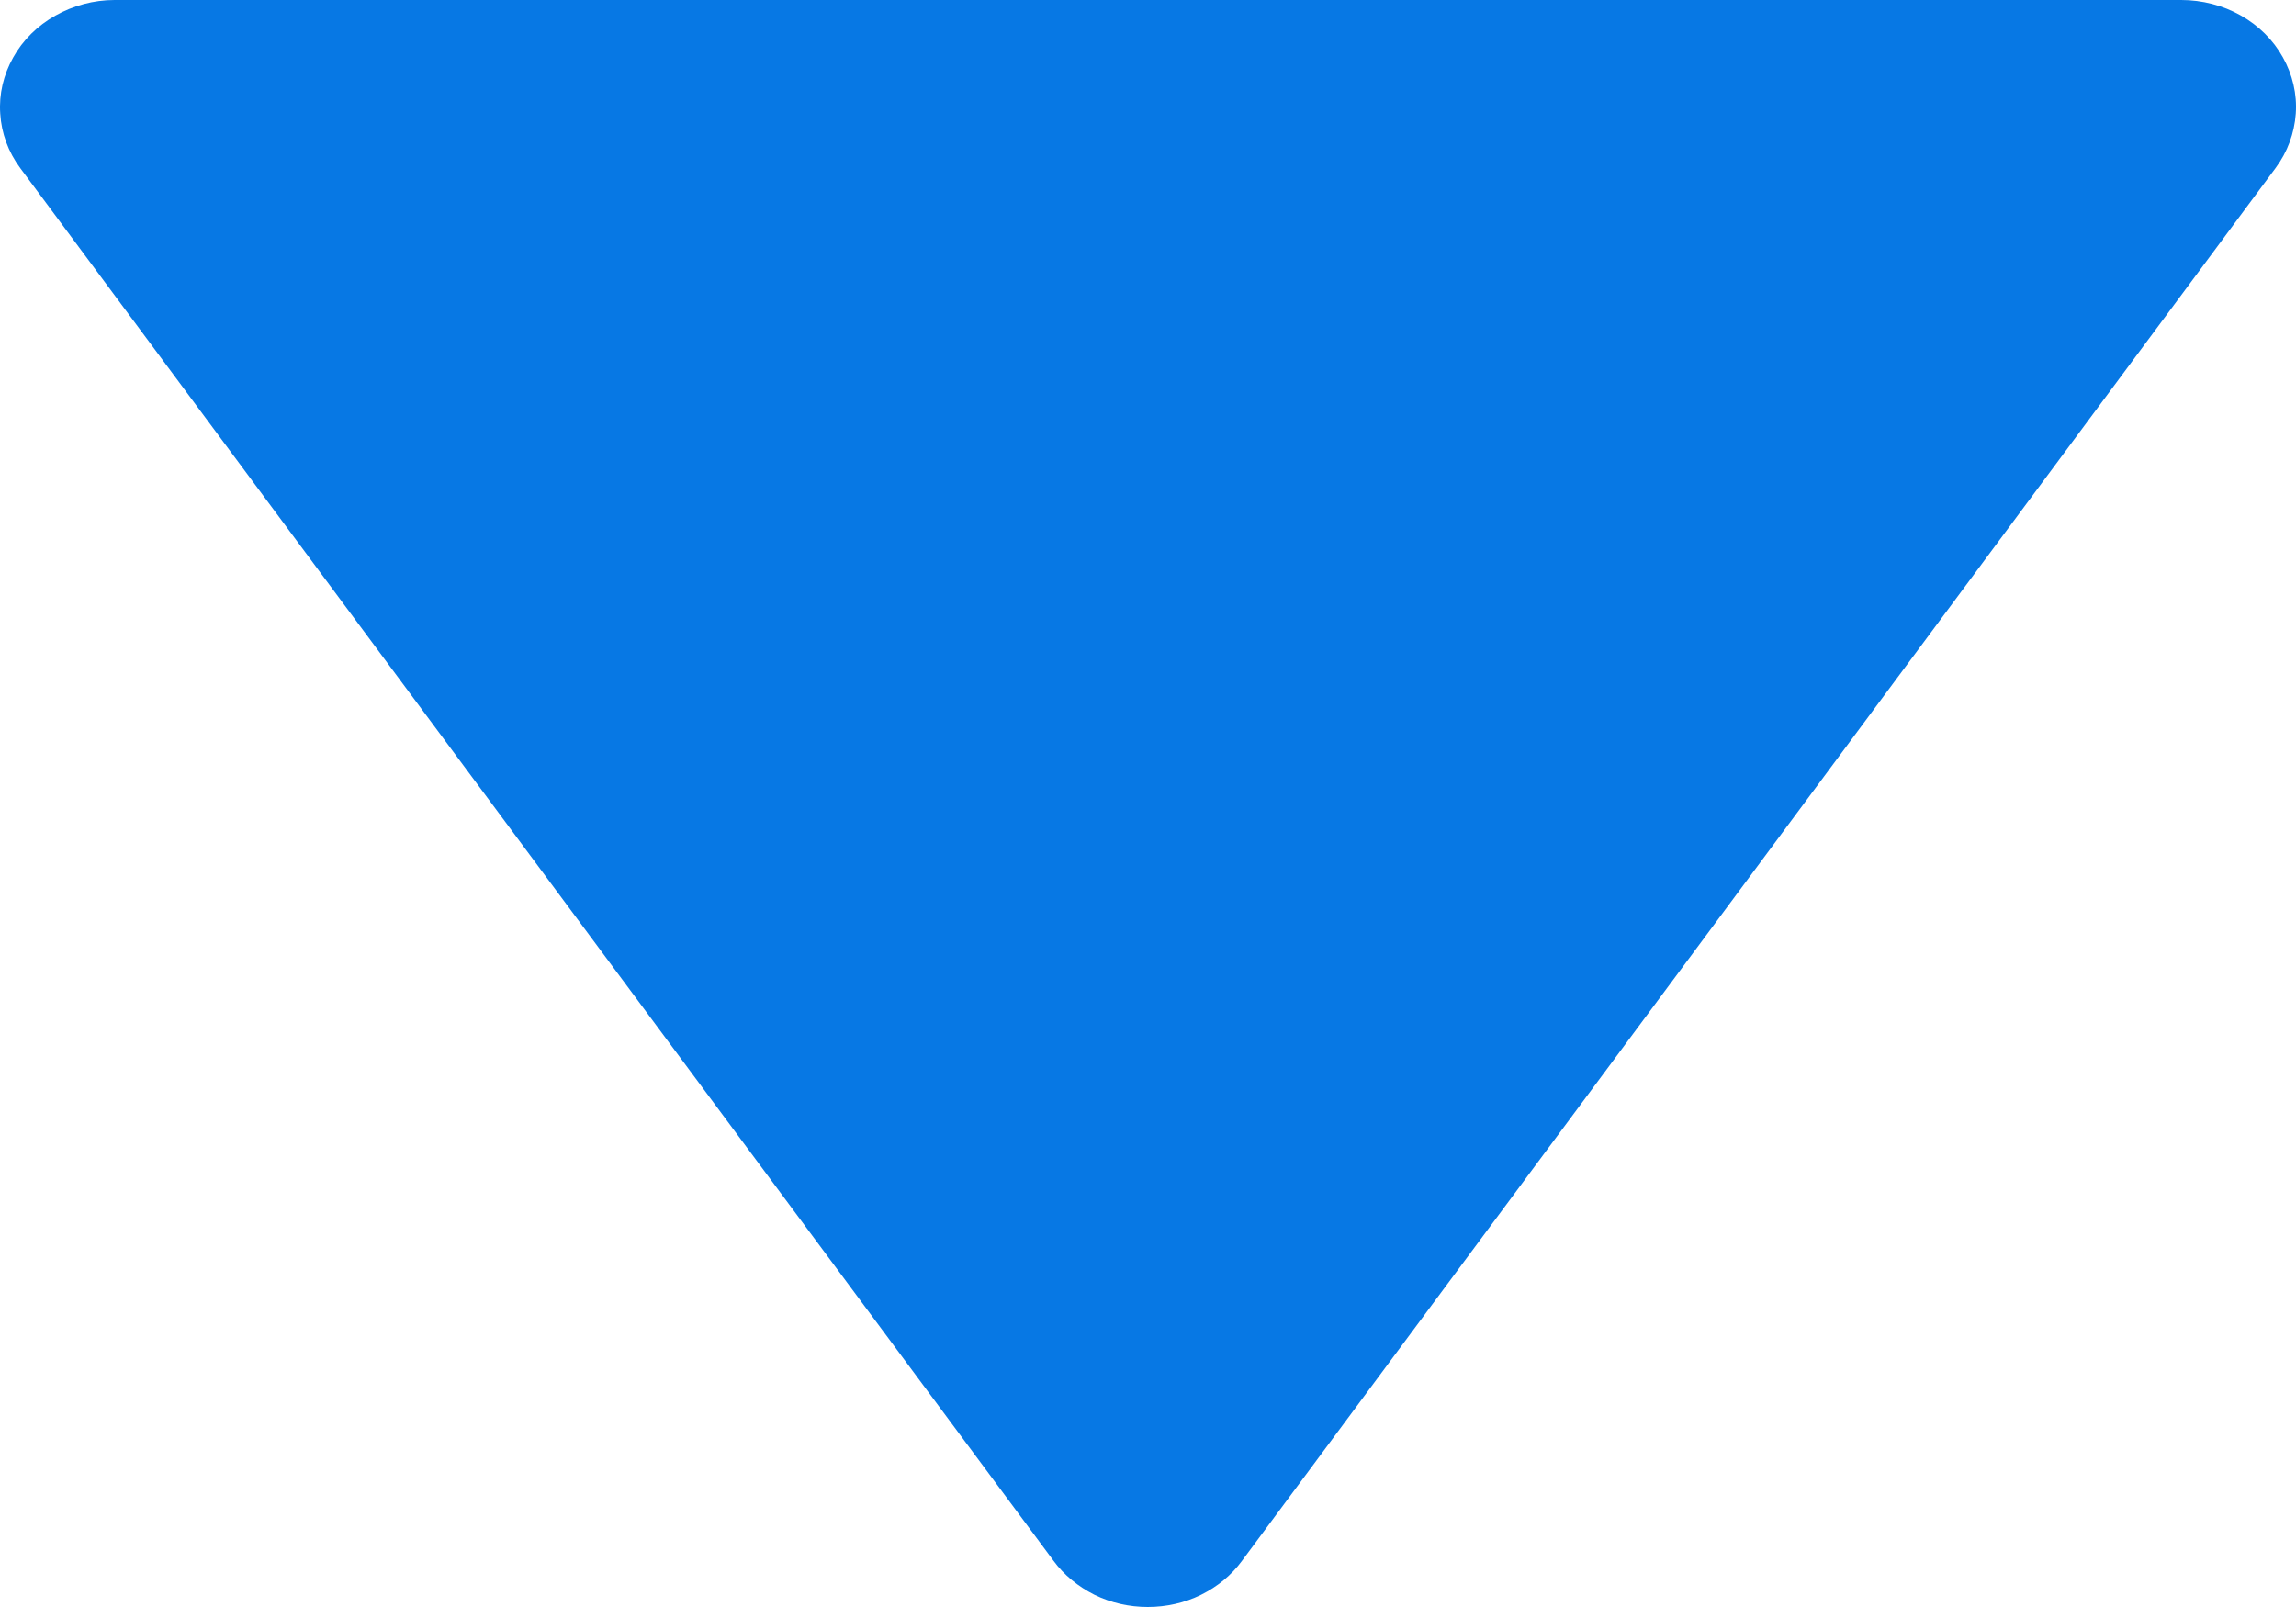 <svg width="10" height="7" viewBox="0 0 10 7" fill="none" xmlns="http://www.w3.org/2000/svg">
<path d="M4.588 6.798C4.634 6.861 4.696 6.911 4.767 6.947C4.839 6.982 4.918 7 4.999 7C5.08 7 5.16 6.982 5.231 6.947C5.303 6.911 5.364 6.861 5.41 6.798L9.911 0.732C9.963 0.662 9.993 0.58 9.999 0.495C10.005 0.41 9.985 0.325 9.943 0.25C9.901 0.174 9.837 0.111 9.759 0.067C9.681 0.023 9.591 -0 9.5 5.78465e-07L0.499 5.78465e-07C0.408 0 0.319 0.024 0.241 0.068C0.163 0.112 0.099 0.175 0.057 0.251C0.015 0.326 -0.005 0.41 0.001 0.495C0.006 0.58 0.036 0.662 0.088 0.732L4.588 6.798Z" fill="#0778E4"/>
</svg>
